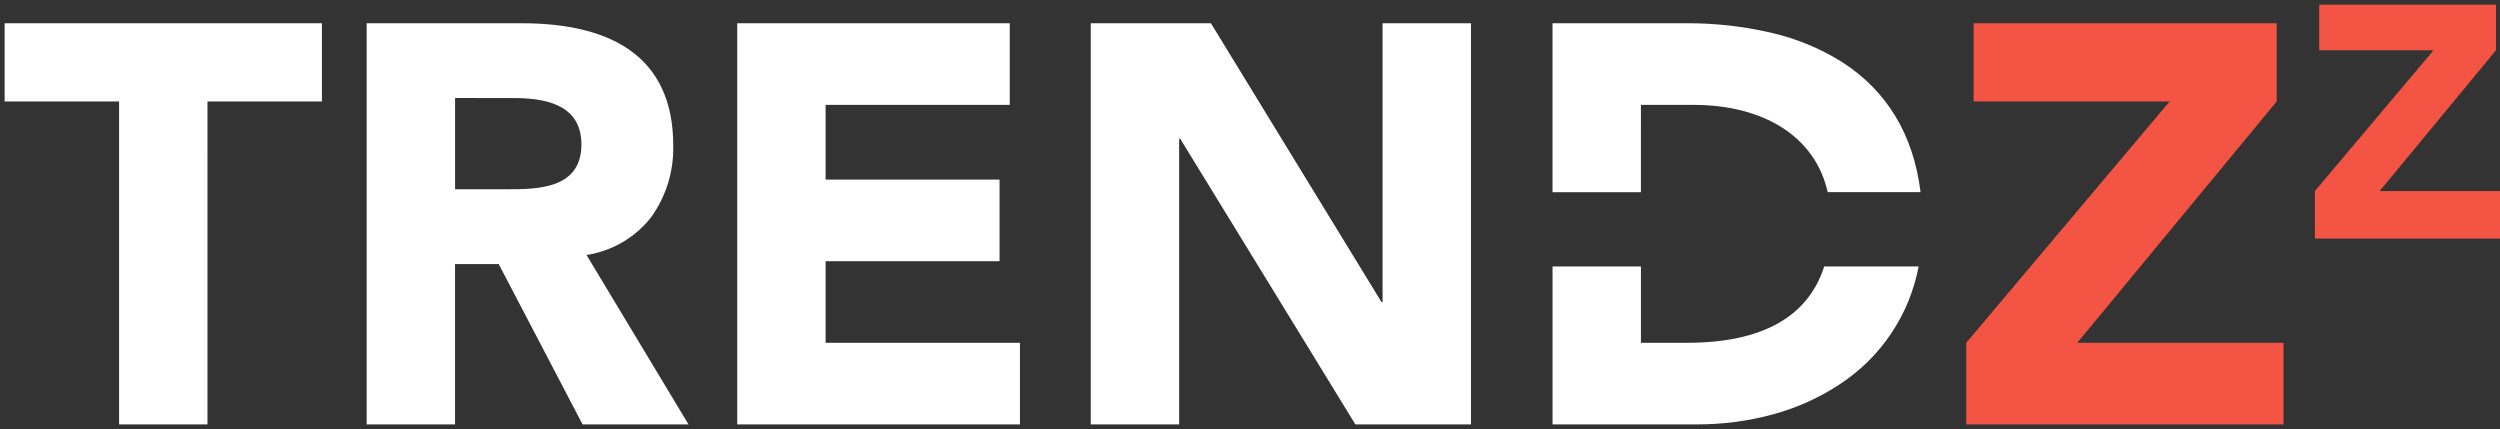 <?xml version="1.0" encoding="utf-8"?>
<!-- Generator: Adobe Illustrator 16.0.0, SVG Export Plug-In . SVG Version: 6.00 Build 0)  -->
<!DOCTYPE svg PUBLIC "-//W3C//DTD SVG 1.1//EN" "http://www.w3.org/Graphics/SVG/1.1/DTD/svg11.dtd">
<svg version="1.1" id="Layer_1" xmlns="http://www.w3.org/2000/svg" xmlns:xlink="http://www.w3.org/1999/xlink" x="0px" y="0px"
	 width="269.16px" height="46.191px" viewBox="0 0 269.16 46.191" enable-background="new 0 0 269.16 46.191" xml:space="preserve">
<rect x="0" y="0" width="269.16" height="46.191" fill="#333333" stroke="none"/>
<g>
	<polygon fill="#F35444" points="245.853,45.692 211.692,45.692 211.692,36.908 233.593,10.922 212.485,10.922 212.485,2.504 
		245.121,2.504 245.121,10.922 223.649,36.908 245.849,36.908 245.849,45.692 	"/>
	<polygon fill="#F35444" points="269.159,25.692 249.233,25.692 249.233,20.568 262.007,5.41 249.696,5.41 249.696,0.5 268.731,0.5 
		268.731,5.41 256.208,20.568 269.16,20.568 269.16,25.692 	"/>
</g>
<path fill="#FFFFFF" d="M158.368,45.691h-12.444l-18.851-30.744h-0.122v30.744h-9.517V2.504h12.939l18.361,30.011h0.121V2.504h9.517
	v43.187H158.368z M48.996,45.691h-9.517V2.504h16.714c4.894,0,8.75,0.936,11.461,2.783c3.2,2.182,4.827,5.657,4.827,10.332
	c0.08,2.78-0.756,5.511-2.379,7.77c-1.717,2.189-4.204,3.643-6.954,4.064l10.978,18.237H62.72l-9.029-17.263h-4.7v17.263H48.996z
	 M48.996,10.554v9.822h5.612c3.182,0,7.991,0,7.991-4.82c0-4.483-4.212-5-7.381-5L48.996,10.554z M182.707,45.691h-15.555v-17h9.516
	v8.216h4.941c8.068,0,13.045-2.765,14.791-8.216h10.166c-0.984,5.193-4.039,9.763-8.459,12.659
	c-2.198,1.456-4.615,2.551-7.158,3.244C188.264,45.332,185.491,45.701,182.707,45.691z M109.812,45.691H79.373V2.504h29.341v8.784
	H88.889v8.051h18.727v8.784H88.889v8.784h20.923V45.691z M22.338,45.691h-9.517v-34.77H0.499V2.503h34.16v8.418H22.337
	L22.338,45.691z M176.667,20.691h-9.517V2.503h14.274c3.075-0.024,6.142,0.308,9.14,0.991c2.737,0.614,5.352,1.686,7.732,3.168
	c4.859,3.111,7.711,7.831,8.479,14.027h-9.996c-1.321-5.889-6.741-9.399-14.5-9.399h-5.611L176.667,20.691L176.667,20.691z"/>
</svg>
